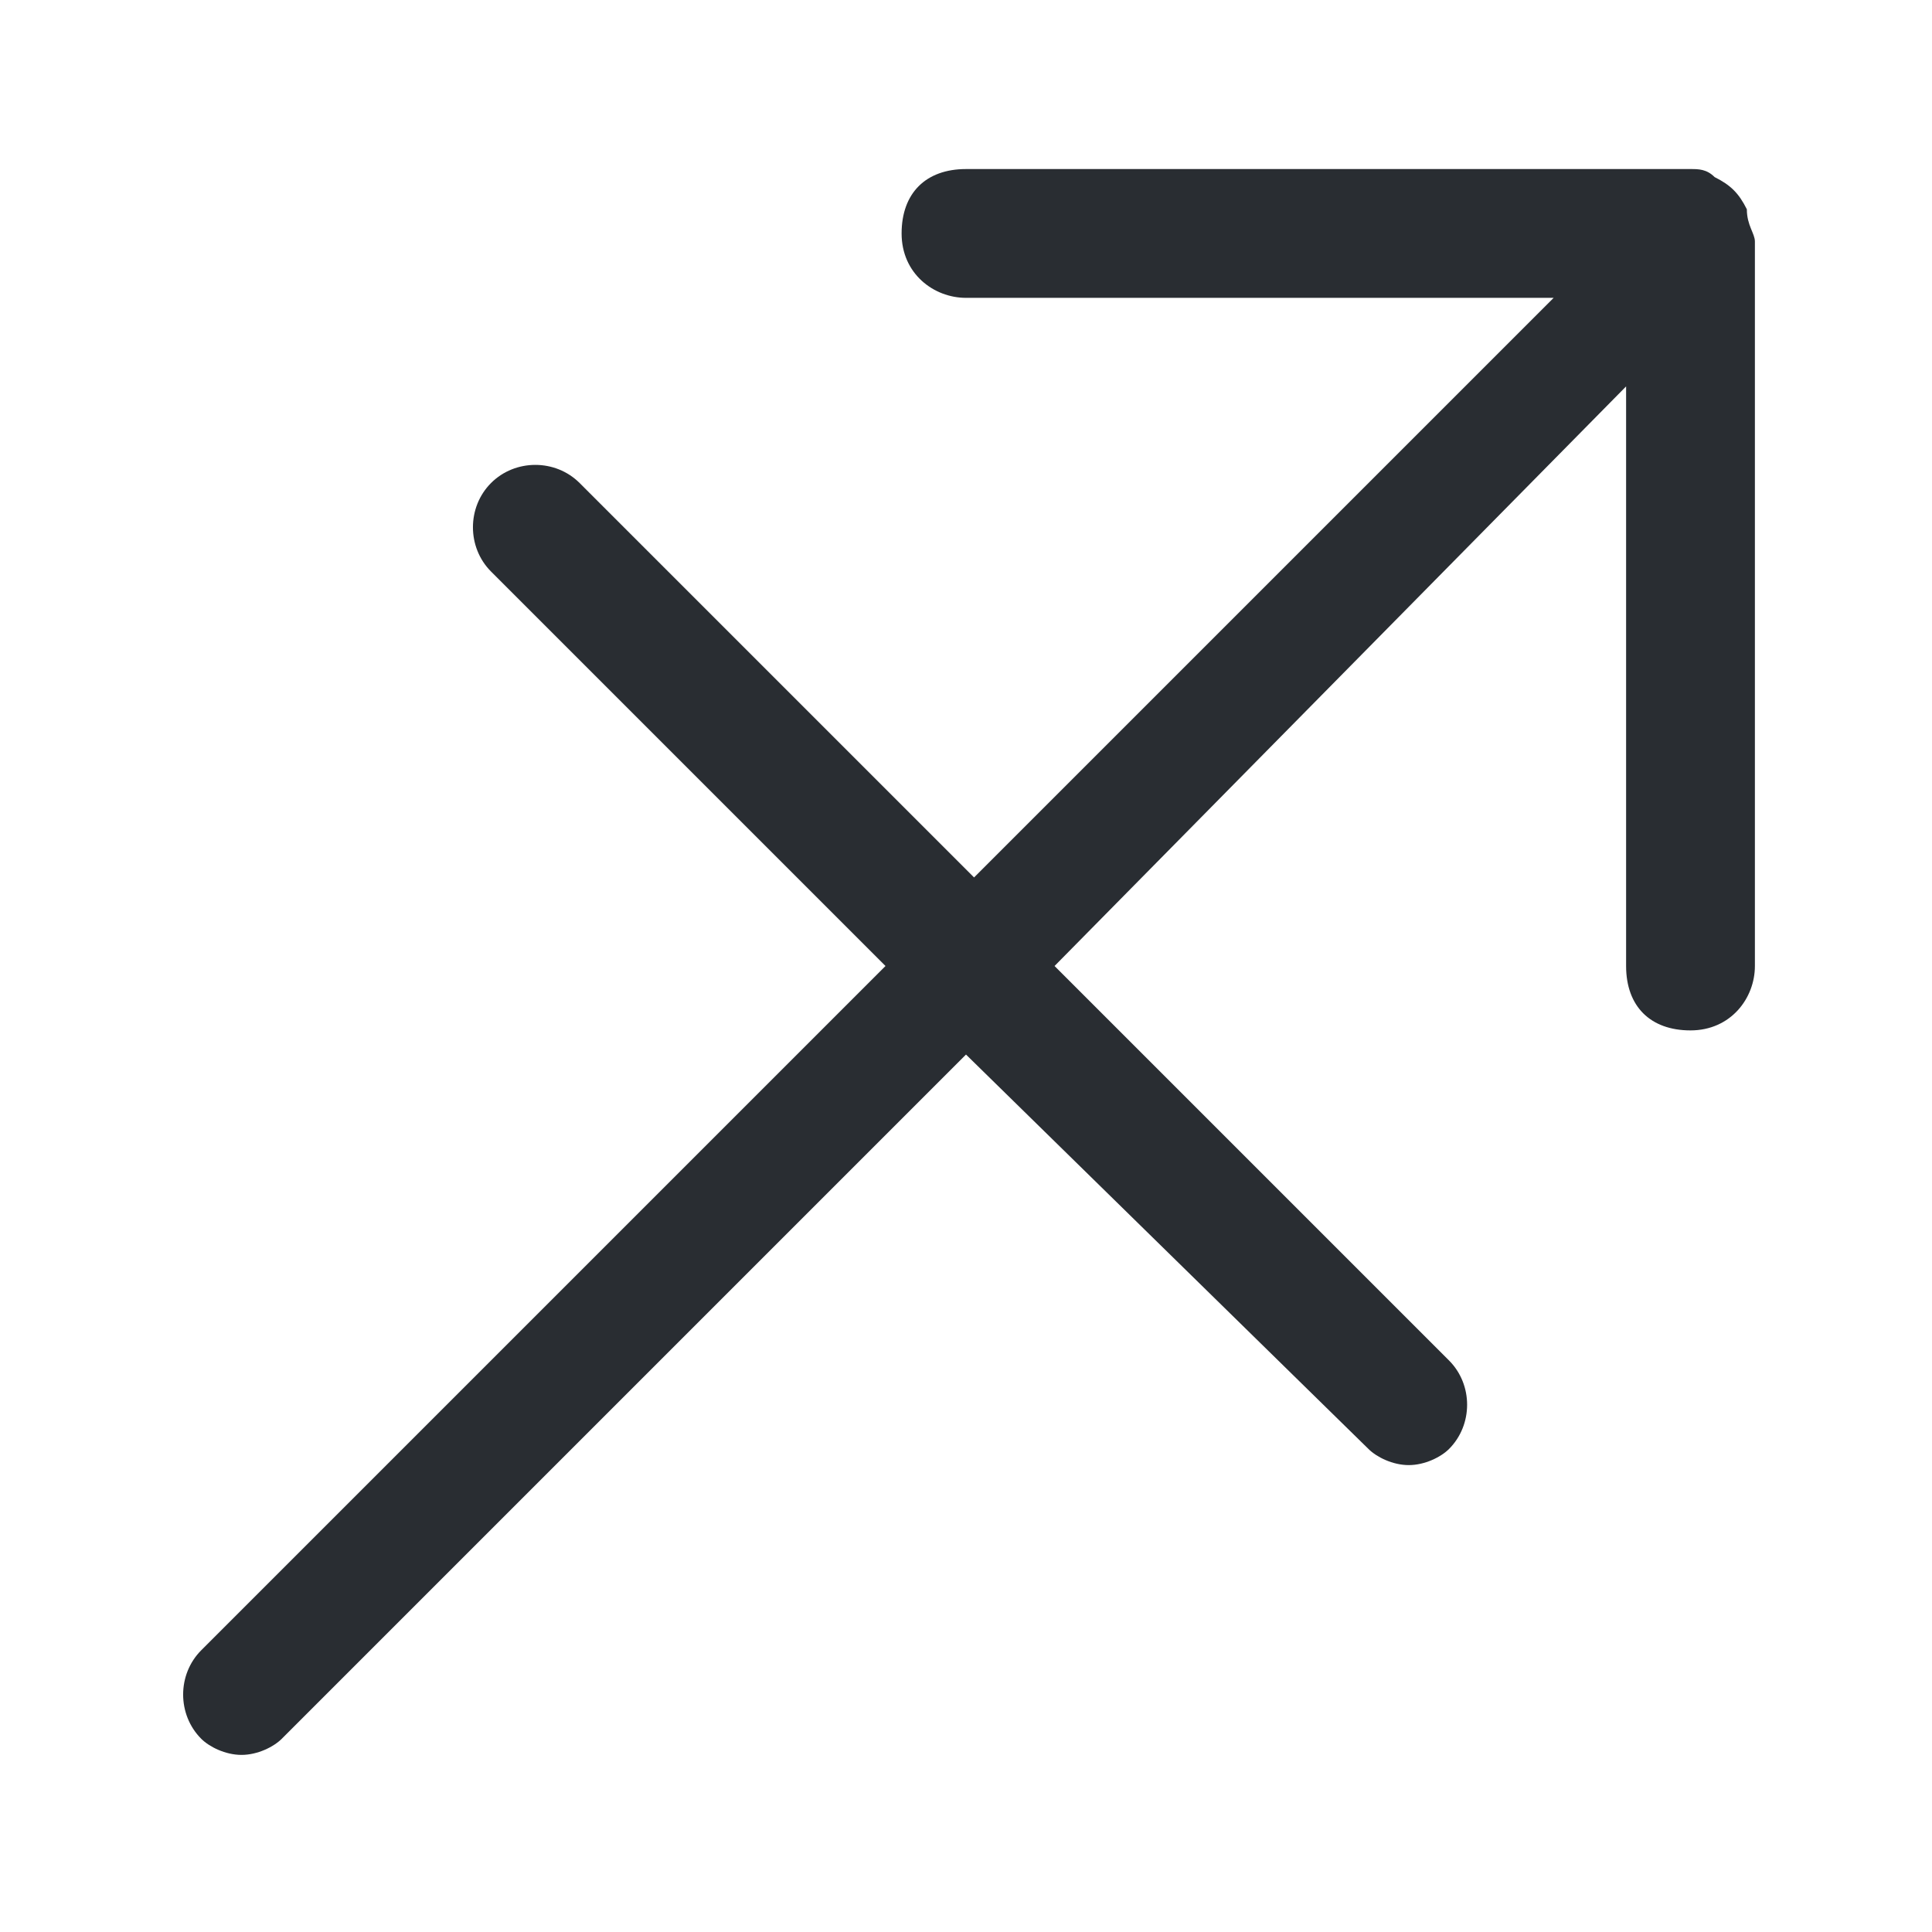 <?xml version="1.0" encoding="utf-8"?>
<!-- Generator: Adobe Illustrator 25.3.1, SVG Export Plug-In . SVG Version: 6.00 Build 0)  -->
<svg version="1.1" id="Layer_1" xmlns="http://www.w3.org/2000/svg" xmlns:xlink="http://www.w3.org/1999/xlink" x="0px" y="0px"
	 viewBox="0 0 24 24" style="enable-background:new 0 0 24 24;" xml:space="preserve">
<style type="text/css">
	.st0{fill:#292D32;}
</style>
<path class="st0" d="M21.8,3v9c0,0.4-0.3,0.8-0.8,0.8s-0.8-0.3-0.8-0.8V4.8L13.1,12l4.9,4.9c0.3,0.3,0.3,0.8,0,1.1
	c-0.1,0.1-0.3,0.2-0.5,0.2s-0.4-0.1-0.5-0.2L12,13.1l-8.5,8.5c-0.1,0.1-0.3,0.2-0.5,0.2s-0.4-0.1-0.5-0.2c-0.3-0.3-0.3-0.8,0-1.1
	l8.5-8.5L6.1,7.1c-0.3-0.3-0.3-0.8,0-1.1s0.8-0.3,1.1,0l4.9,4.9l7.2-7.2H12c-0.4,0-0.8-0.3-0.8-0.8s0.3-0.8,0.8-0.8h9
	c0.1,0,0.2,0,0.3,0.1c0.2,0.1,0.3,0.2,0.4,0.4C21.7,2.8,21.8,2.9,21.8,3z"/>
</svg>

